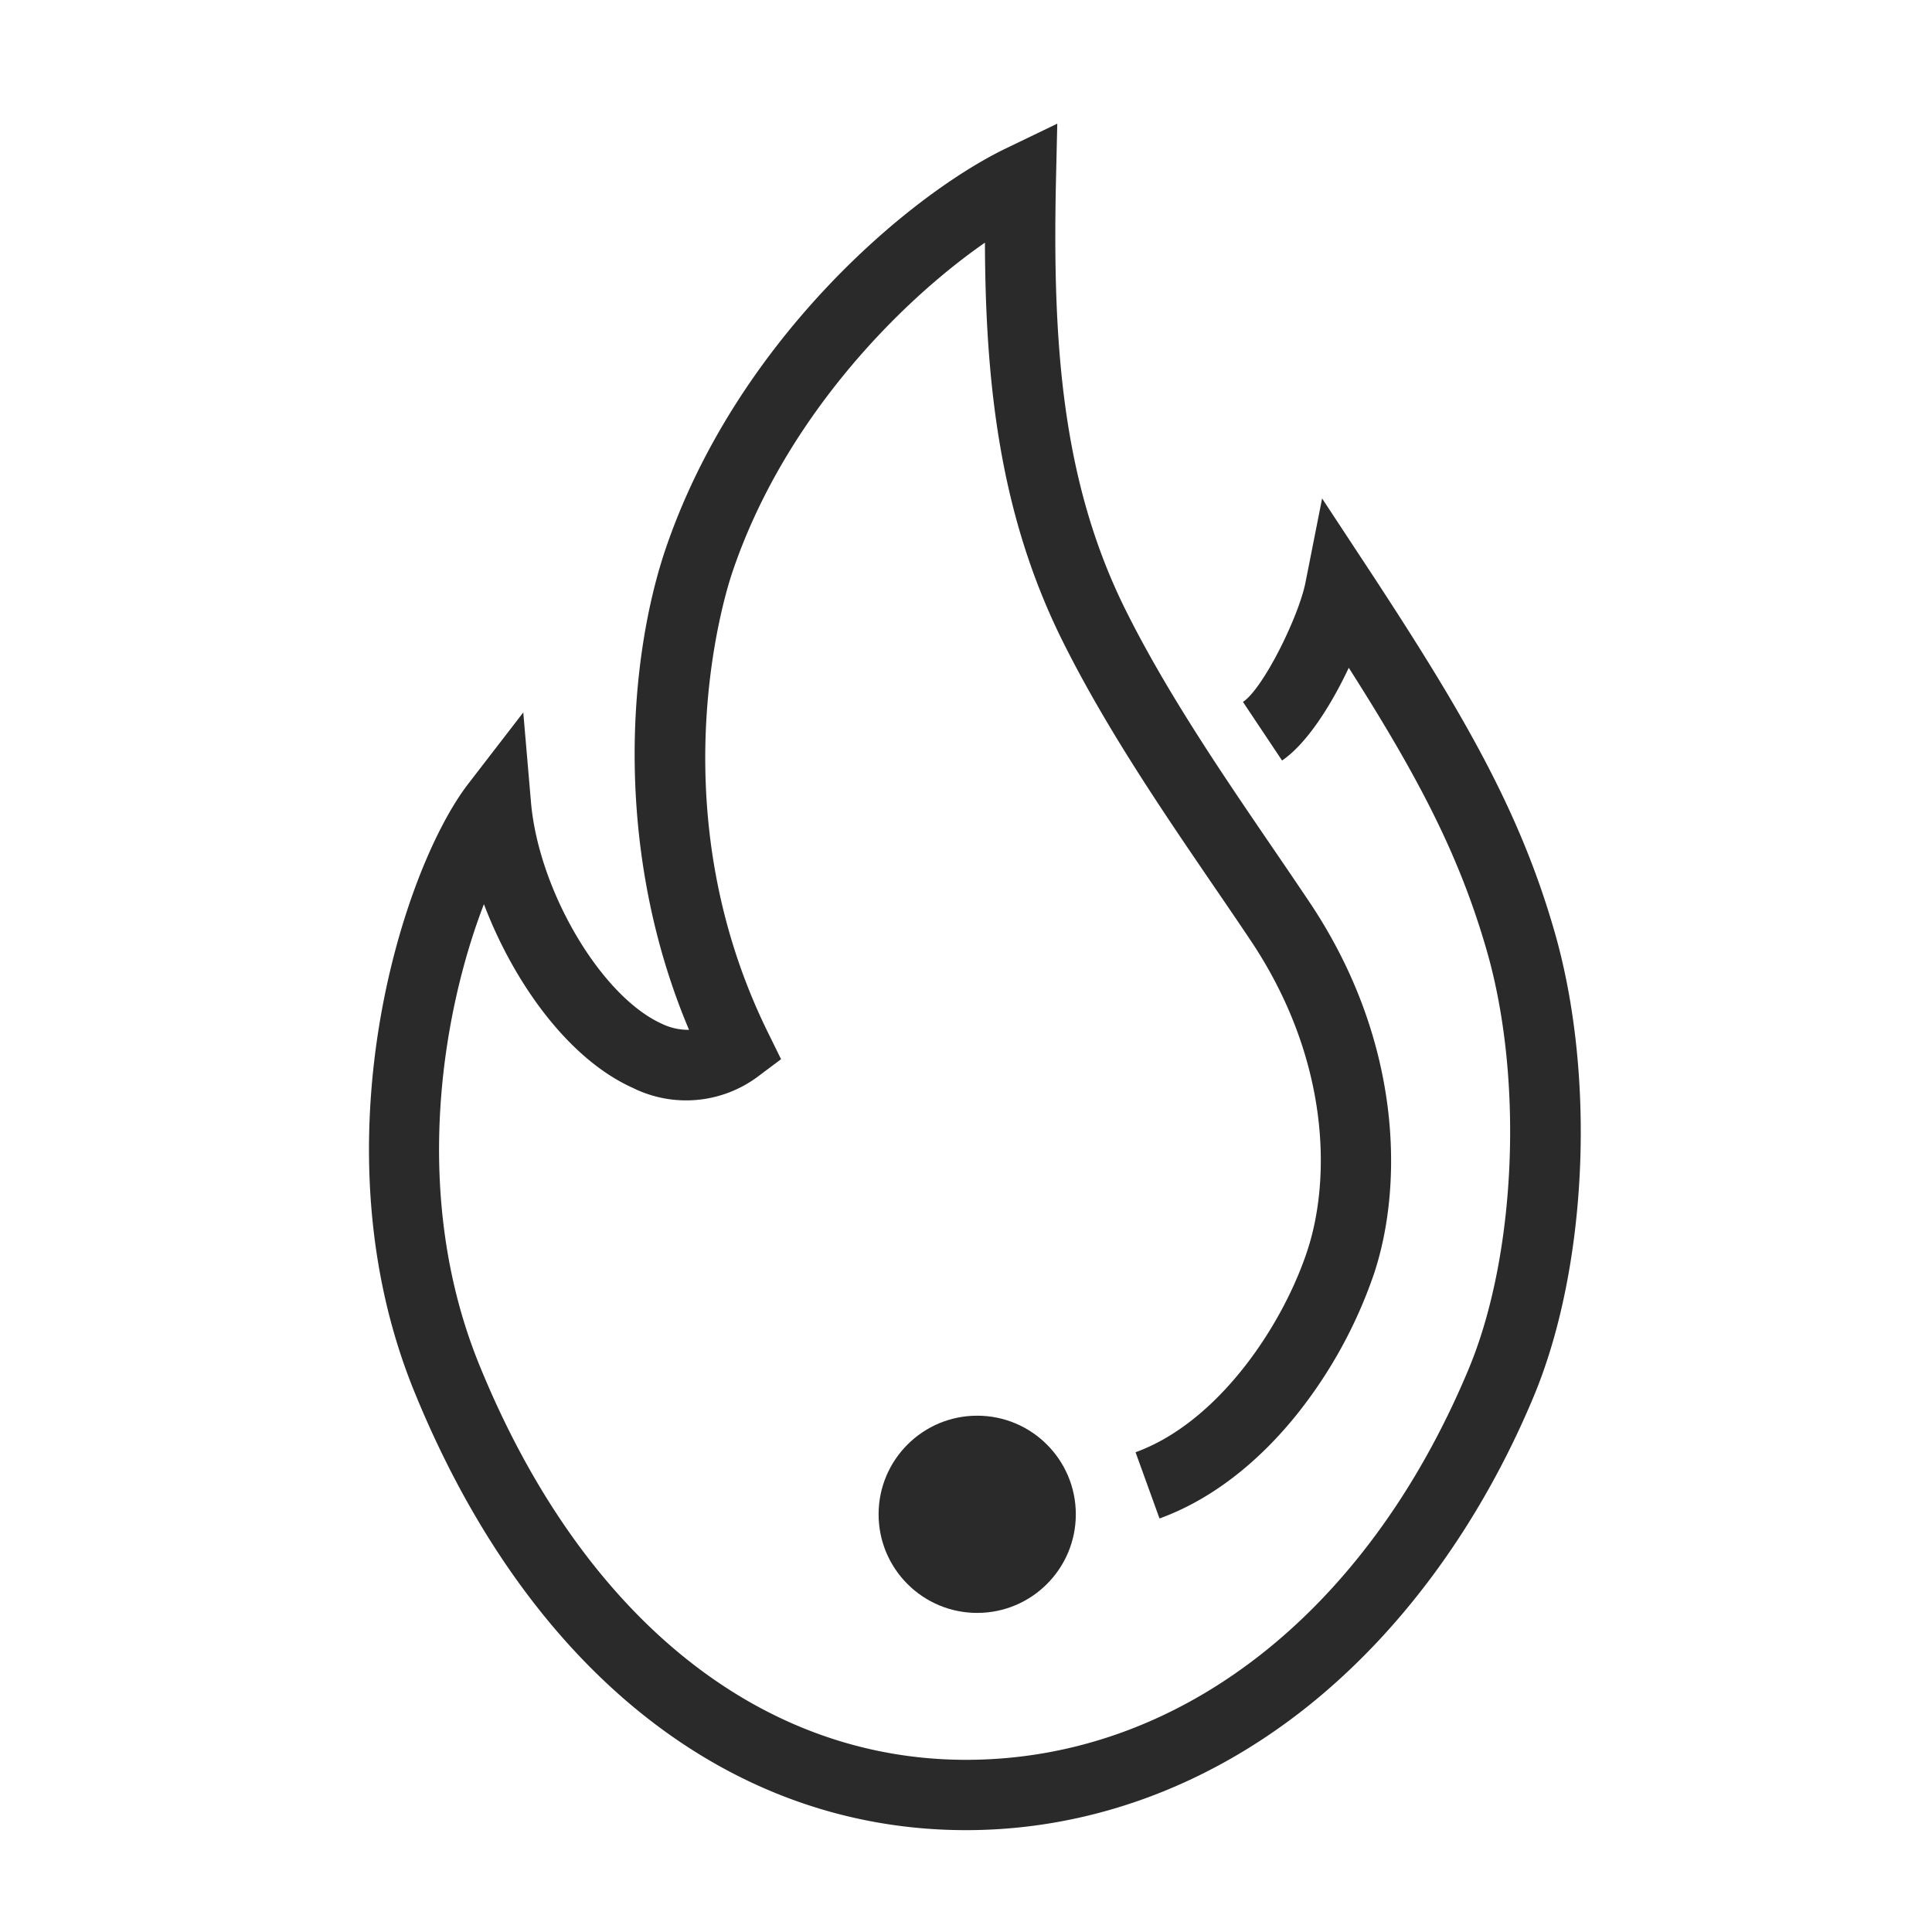 <svg id="Layer_1" data-name="Layer 1" xmlns="http://www.w3.org/2000/svg" viewBox="0 0 250 250"><defs><style>.cls-1{fill:#2a2a2a;}</style></defs><circle class="cls-1" cx="126.45" cy="195.95" r="12.76"/><path class="cls-1" d="M125,236.82c-30.69,0-56.73-20.71-71.42-56.83-12.9-31.73-1.6-67.37,7-78.55l7.13-9.25,1,11.64c1,11.43,9.06,25.07,16.9,28.63a7.84,7.84,0,0,0,3.55.8C79.41,110.19,81.23,85.85,86,71.41c9-26.9,31.26-45.92,44.05-52.15L136.81,16l-.17,7.46c-.47,21.53.89,39.23,9.1,55.65,5.32,10.64,12.45,21.08,18.73,30.29,1.73,2.53,3.41,5,5,7.37,12,17.94,12.14,36.6,8.32,48.07a60.53,60.53,0,0,1-9.75,17.9c-5.25,6.63-11.47,11.39-18,13.75l-3.1-8.57c10.58-3.83,18.93-16.15,22.2-26,3.14-9.43,2.89-24.93-7.25-40.14-1.57-2.35-3.23-4.78-4.94-7.28-6.45-9.45-13.76-20.16-19.36-31.36-7.94-15.89-10.08-32.44-10.14-51.74-11.21,7.78-26.16,23.08-32.75,42.85-1,3-9.51,30.6,4.68,59.37l1.69,3.44L98,139.36a15.53,15.53,0,0,1-16.12,1.41C73.49,137,66.45,127.08,62.62,117c-5.38,13.93-9.52,37.67-.61,59.58,13.22,32.5,36.17,51.14,63,51.14,27.47,0,51.78-18.88,65-50.49,6.16-14.69,7.17-37.43,2.42-54.07-3.54-12.38-8.82-22.49-17.9-36.75-2.28,4.85-5.43,9.82-8.63,12l-5.06-7.58c2.63-1.75,7.19-11,8.08-15.41l2.16-10.92,6.12,9.3c12.43,18.92,19.56,31.37,24,46.91,5.35,18.72,4.2,43.43-2.78,60.09-6.87,16.4-17,30.25-29.2,40C156.1,231.27,140.8,236.82,125,236.82Z"/></svg>